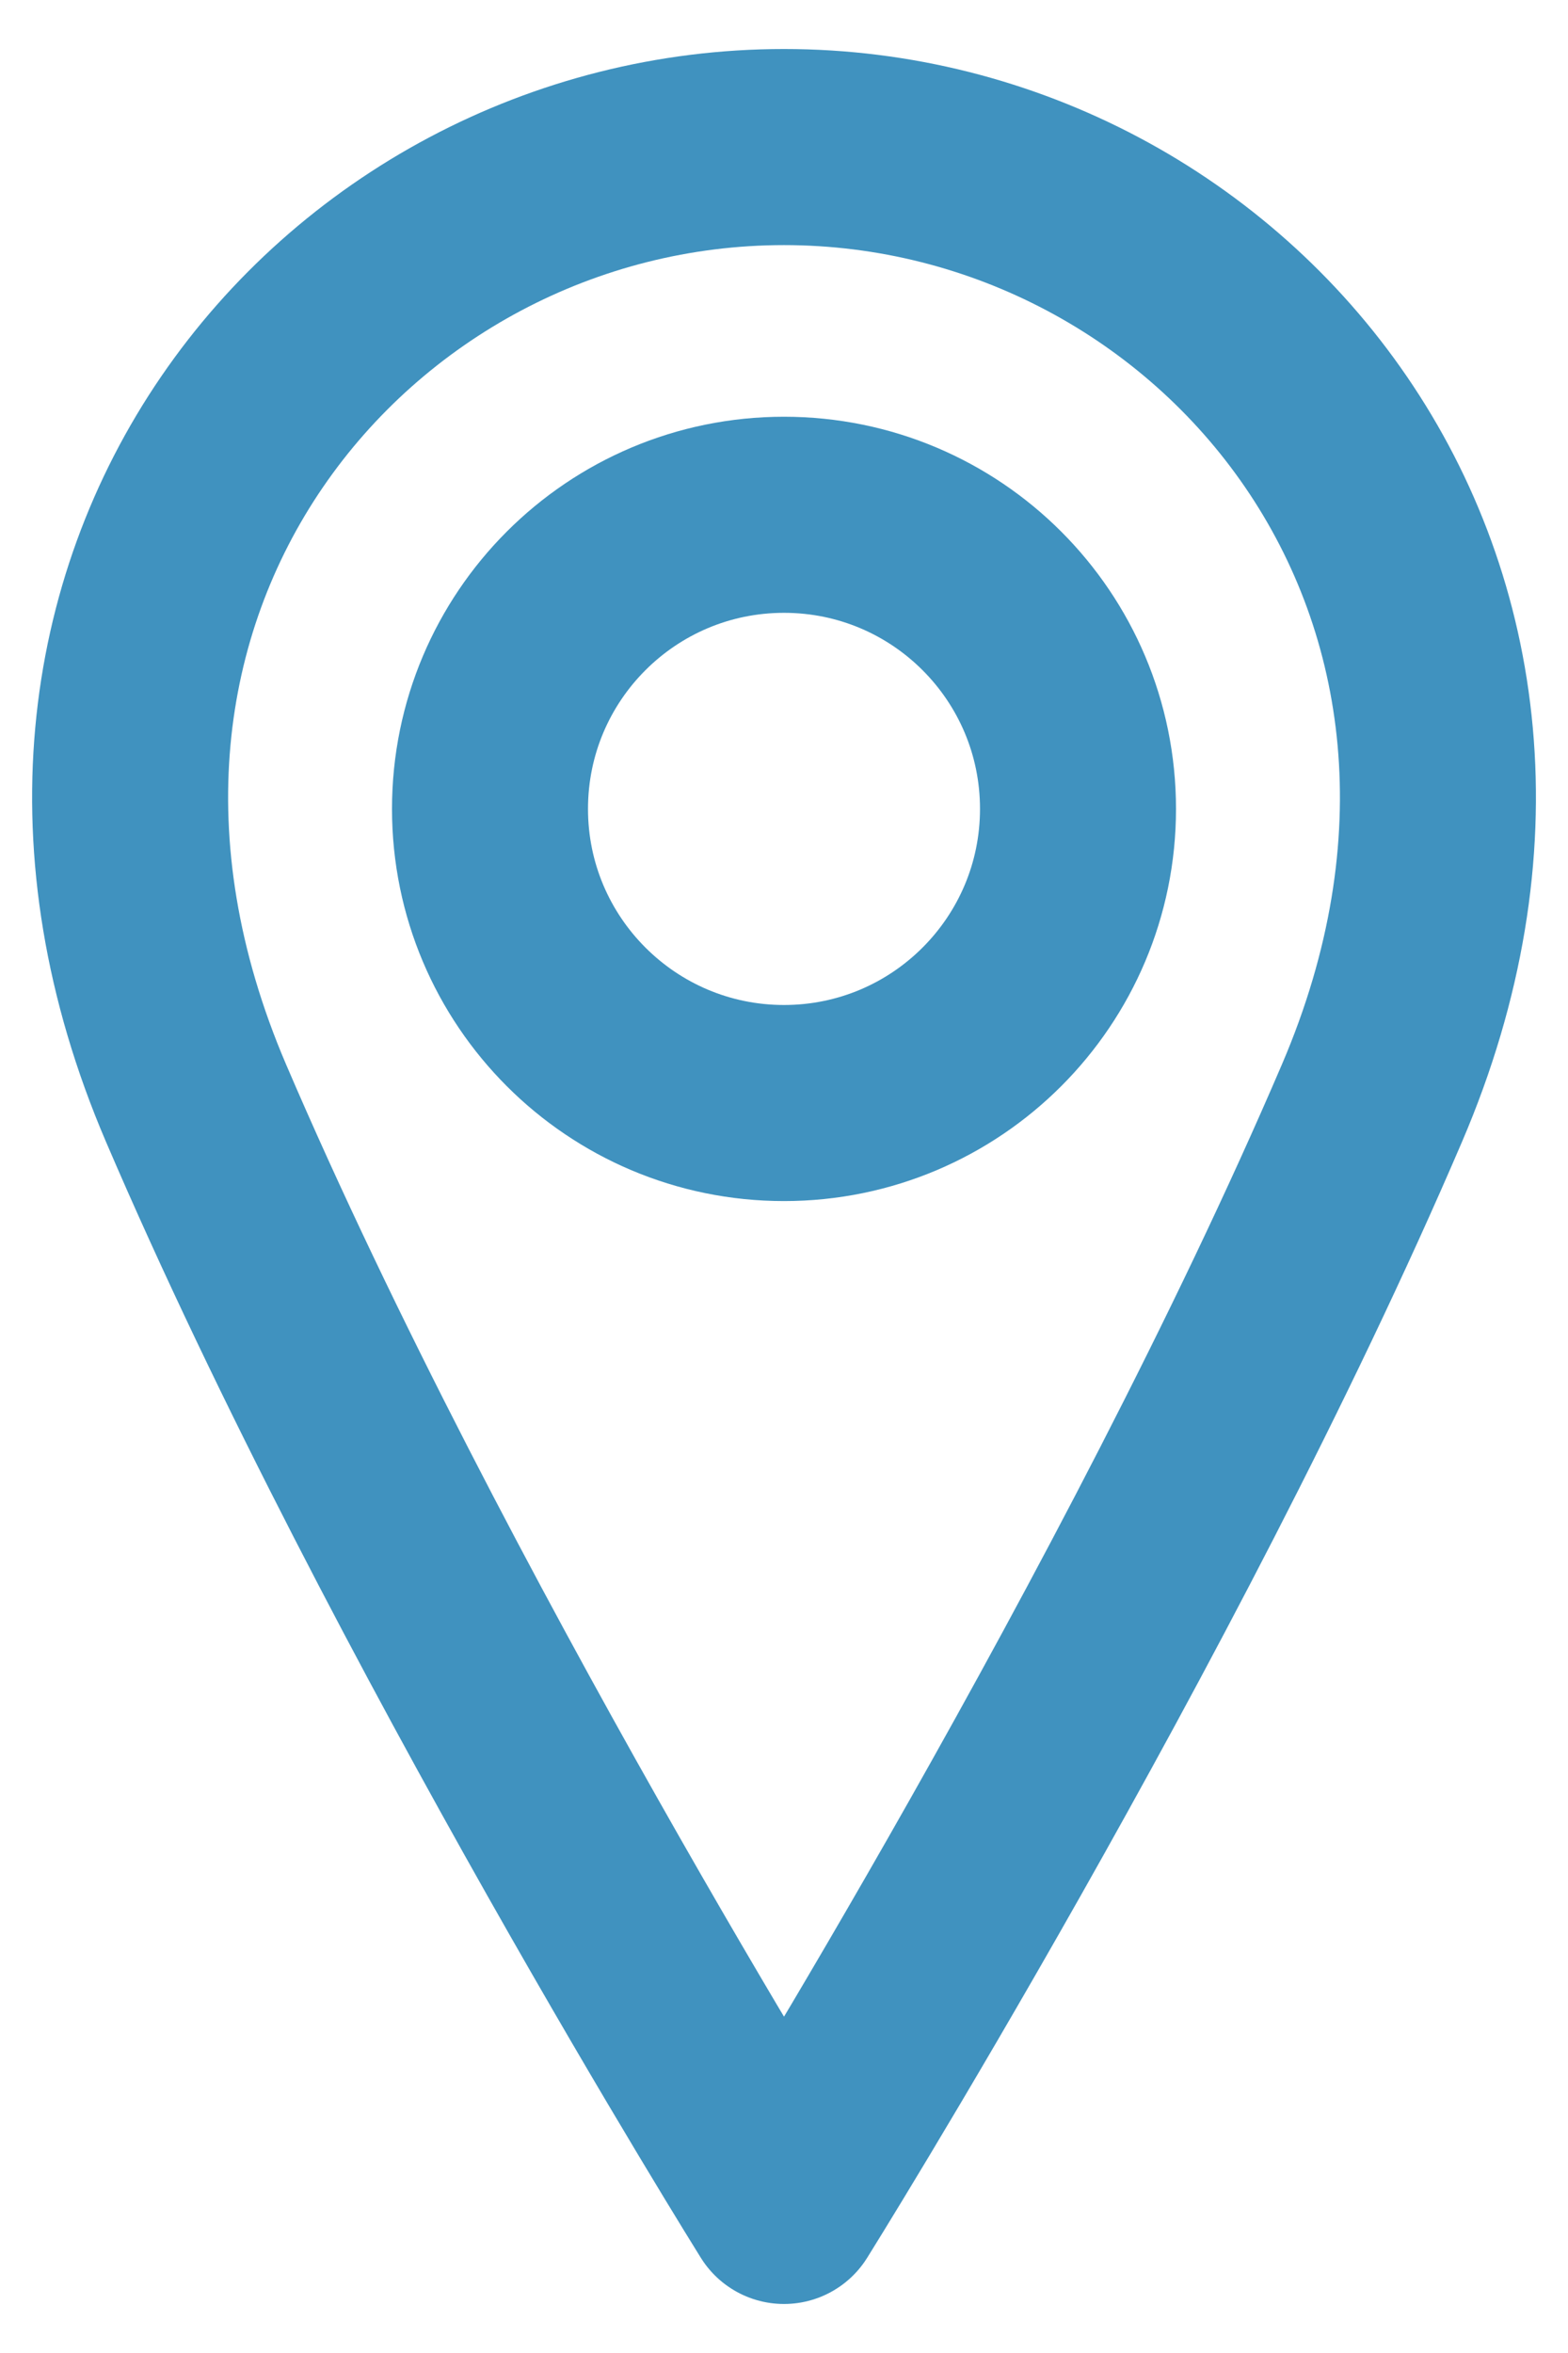 <svg width="12" height="18" viewBox="0 0 12 18" fill="none" xmlns="http://www.w3.org/2000/svg">
<path d="M6 8.438C7.243 8.438 8.25 7.43 8.25 6.188C8.25 4.945 7.243 3.938 6 3.938C4.757 3.938 3.75 4.945 3.75 6.188C3.75 7.43 4.757 8.438 6 8.438Z" stroke="#4092BF" stroke-width="1.5" stroke-linecap="round" stroke-linejoin="round"/>
<path d="M10.5 8.438C8.813 12.375 6 16.875 6 16.875C6 16.875 3.188 12.375 1.5 8.438C-0.187 4.5 2.625 1.125 6 1.125C9.375 1.125 12.188 4.5 10.5 8.438Z" stroke="#4092BF" stroke-width="1.5" stroke-linecap="round" stroke-linejoin="round"/>
</svg>
